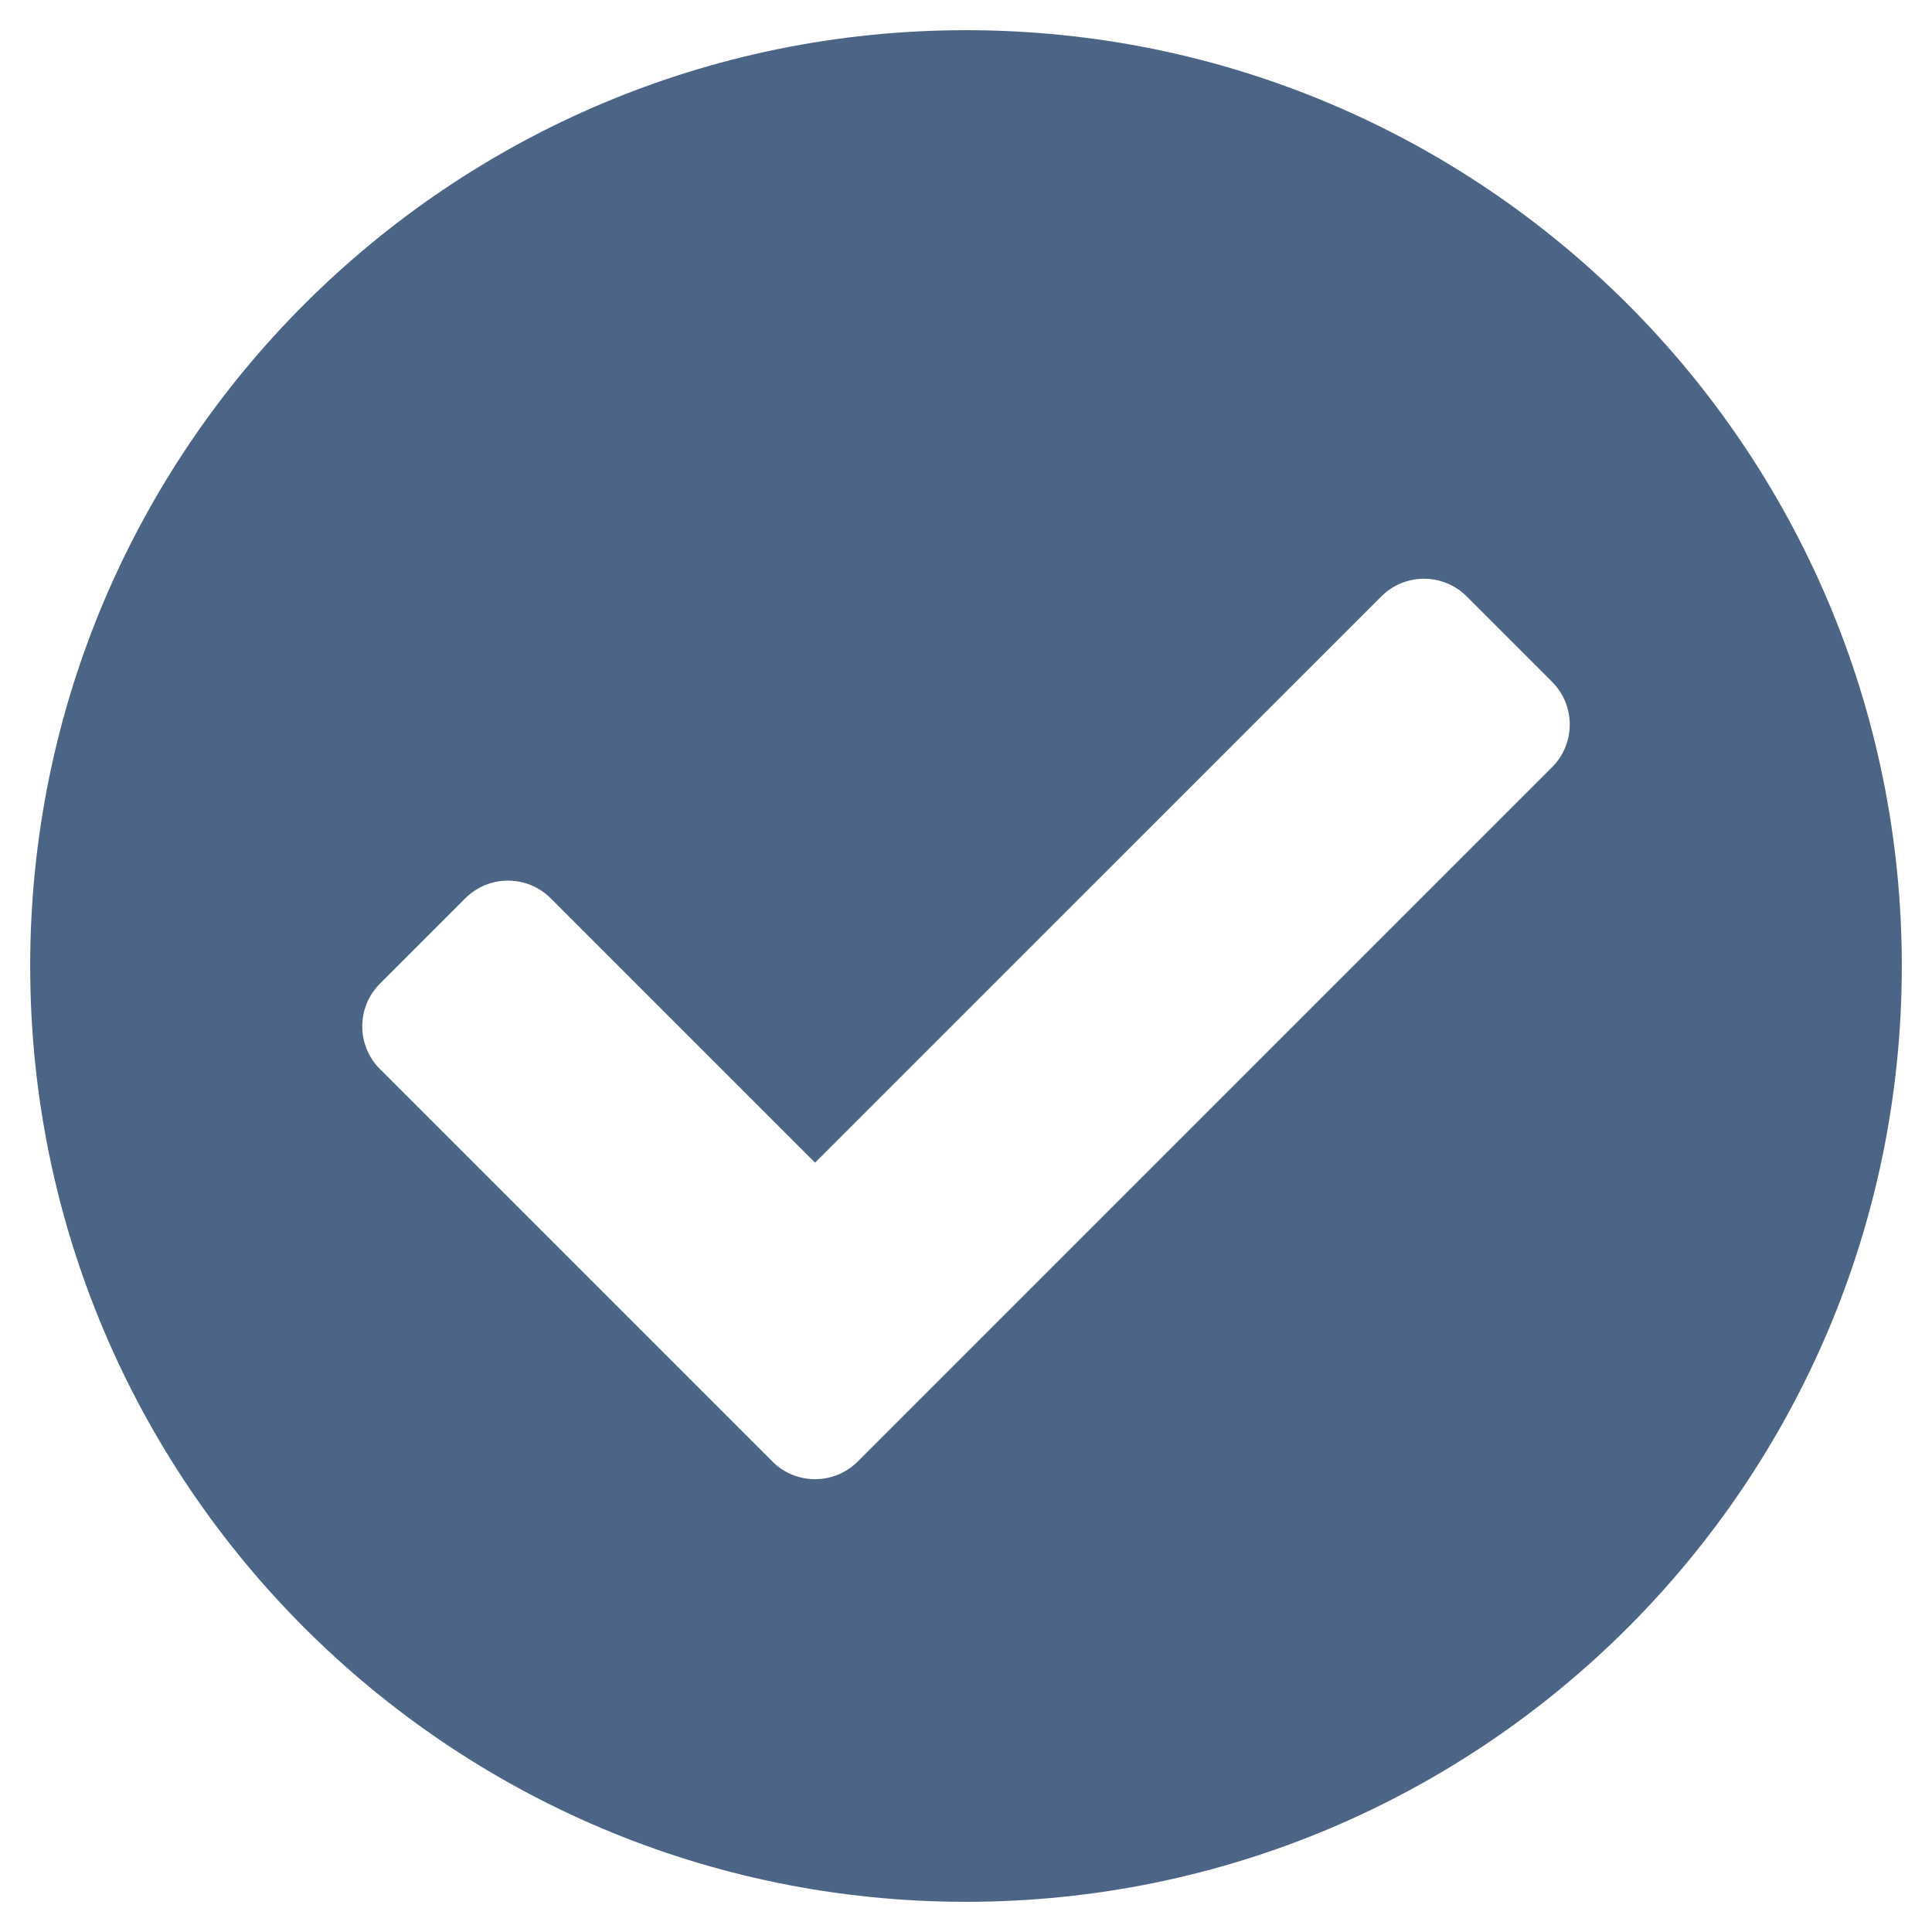 <svg width="32" height="32" viewBox="0 0 512 512" fill="none" xmlns="http://www.w3.org/2000/svg">
<path d="M504 256C504 392.967 392.967 504 256 504C119.033 504 8 392.967 8 256C8 119.033 119.033 8 256 8C392.967 8 504 119.033 504 256ZM227.314 387.314L411.314 203.314C417.562 197.066 417.562 186.935 411.314 180.687L388.687 158.06C382.439 151.811 372.308 151.811 366.059 158.06L216 308.118L145.941 238.059C139.693 231.811 129.562 231.811 123.313 238.059L100.686 260.686C94.438 266.934 94.438 277.065 100.686 283.313L204.686 387.313C210.935 393.562 221.065 393.562 227.314 387.314V387.314Z" fill="#4C6586"/>
</svg>
